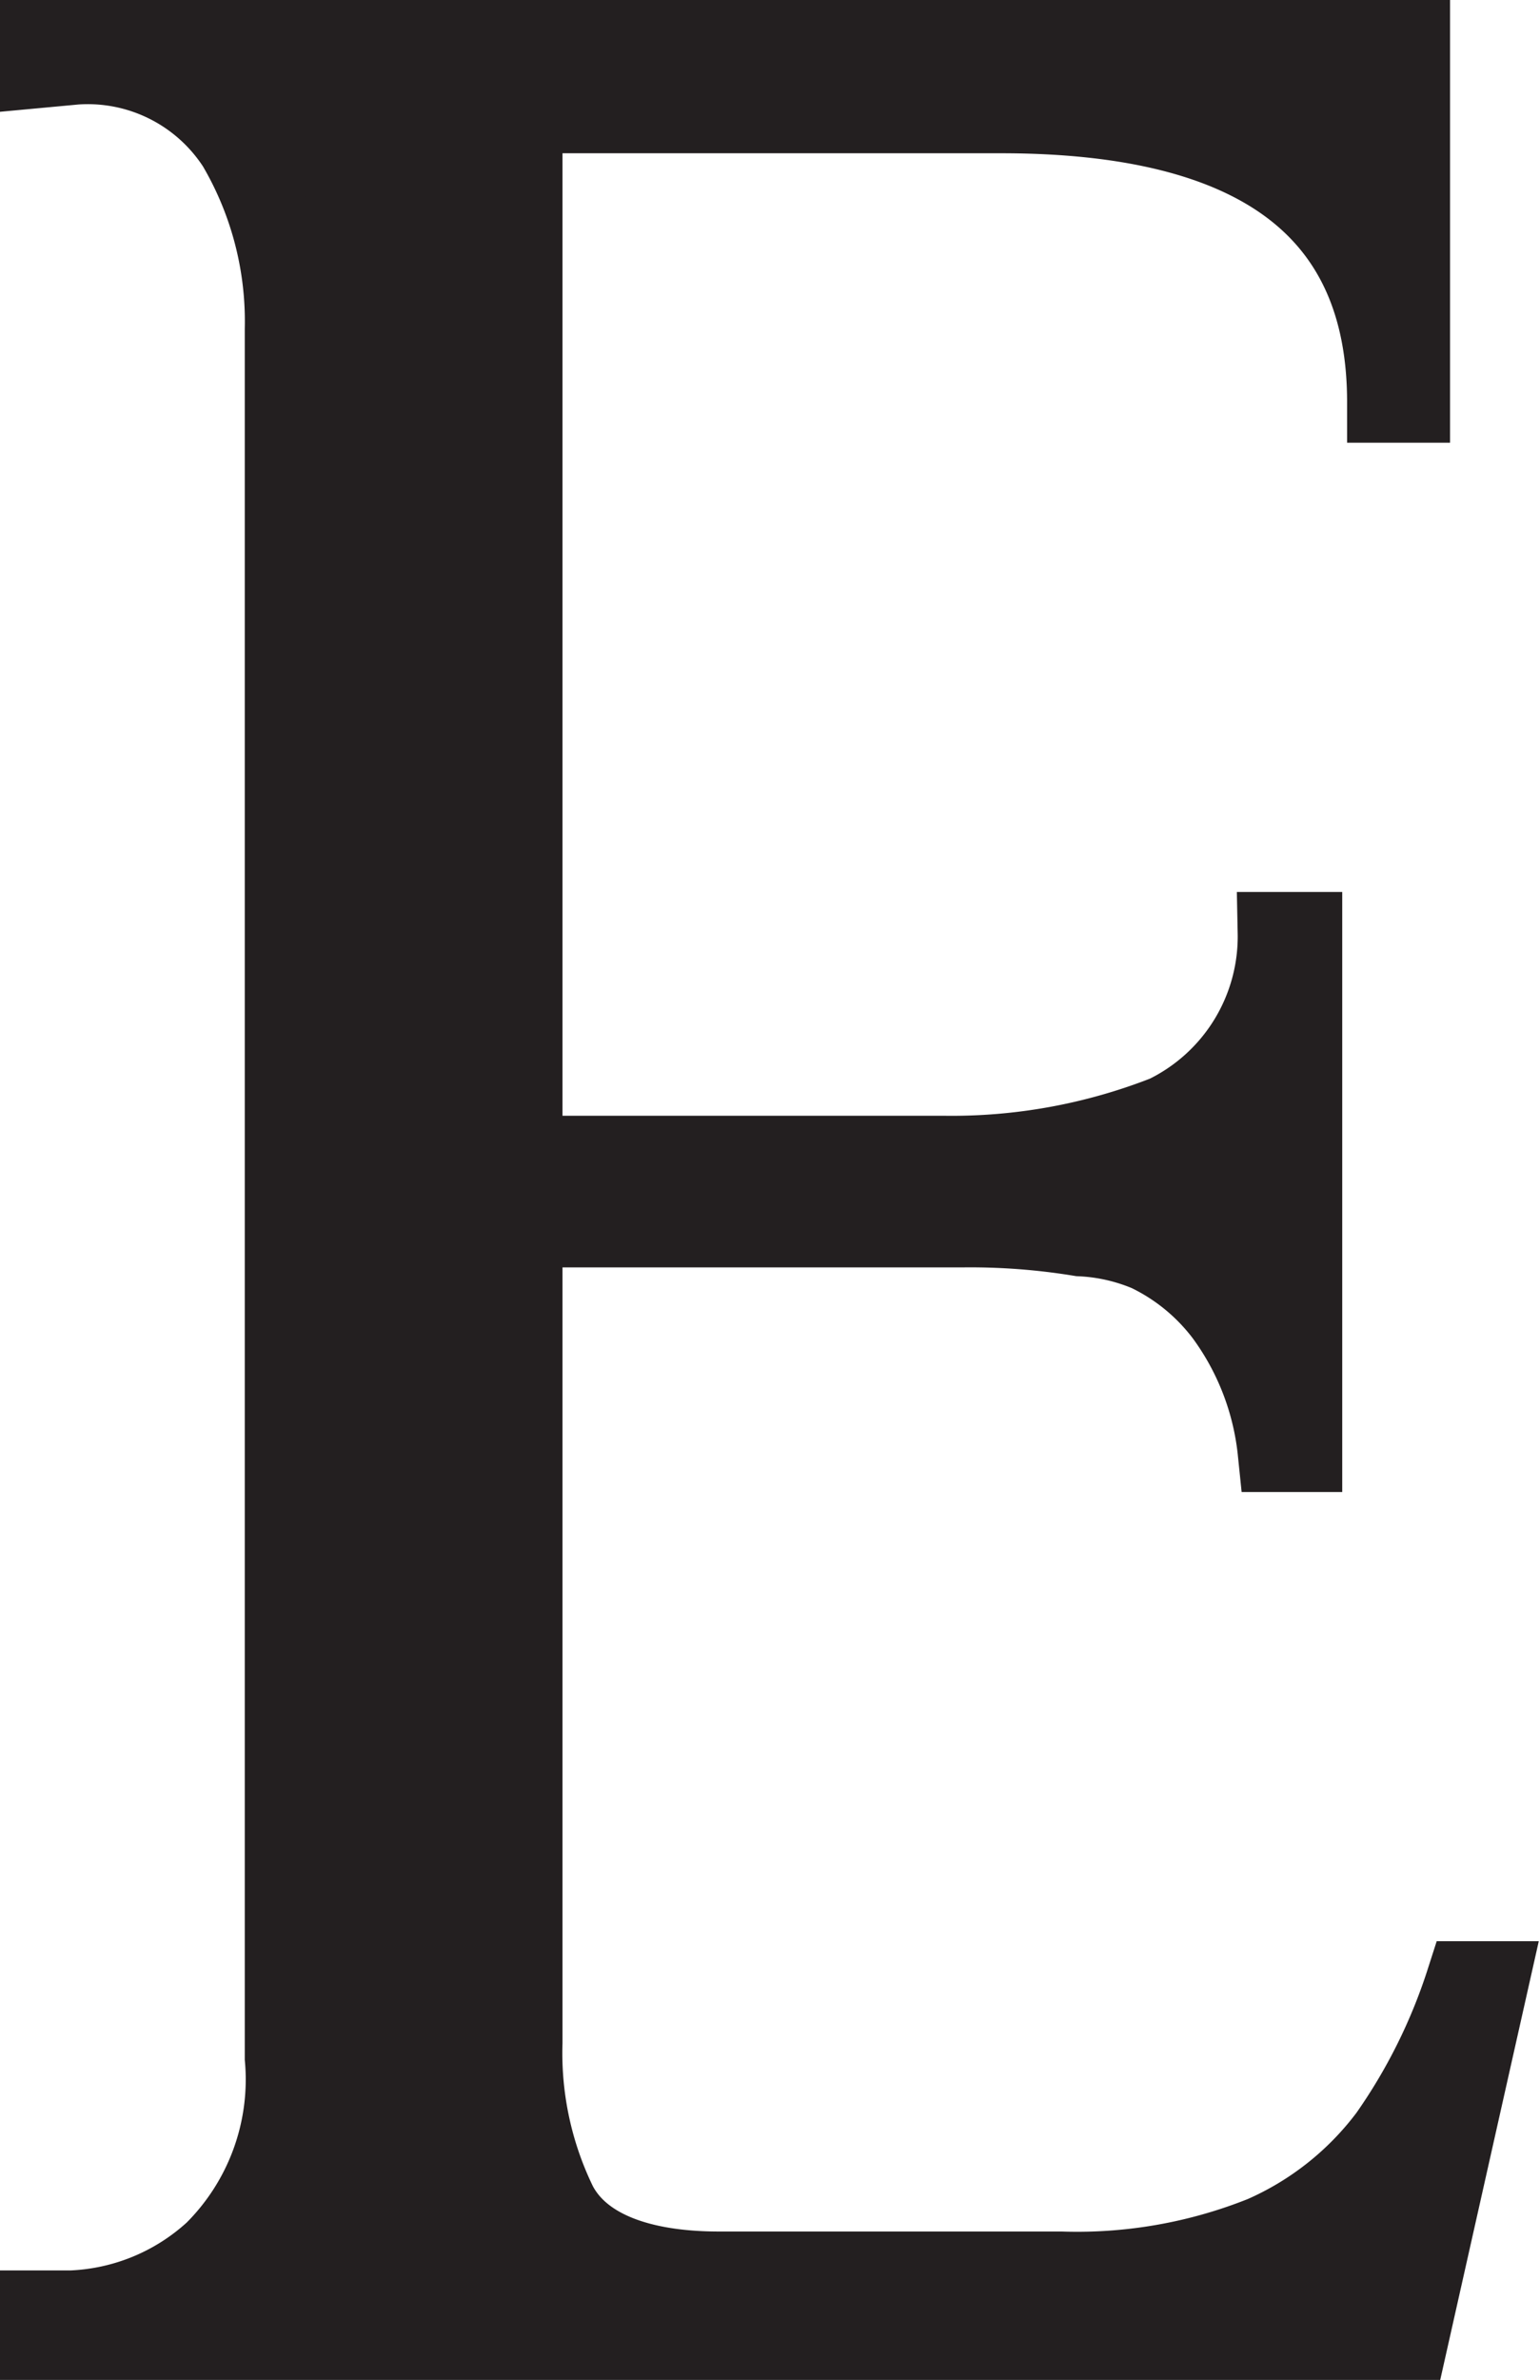 <svg id="Layer_1" data-name="Layer 1" xmlns="http://www.w3.org/2000/svg" viewBox="0 0 19 29.35"><defs><style>.cls-1{fill:#231f20;stroke:#231f20;stroke-miterlimit:10;}</style></defs><path class="cls-1" d="M5.24.33V0H22.13V4.46h-.27q0-3.57-4.77-3.57H11.18V13.76h5.2a7.25,7.25,0,0,0,2.75-.5A2.46,2.46,0,0,0,20.51,11h.29V17.4h-.29a3.46,3.46,0,0,0-.65-1.69,2.6,2.6,0,0,0-.95-.78,2.44,2.44,0,0,0-.84-.19,8.41,8.41,0,0,0-1.44-.11H11.18V24.69a4.26,4.26,0,0,0,.43,2c.29.55,1,.83,2,.83h4.22a6.19,6.19,0,0,0,2.5-.44,3.9,3.9,0,0,0,1.55-1.23,7.1,7.1,0,0,0,.95-1.91h.27l-1,4.45H5.24V28h.38a2.78,2.78,0,0,0,1.77-.73,3,3,0,0,0,.87-2.39V3.56a4.29,4.29,0,0,0-.59-2.27,2.2,2.2,0,0,0-2-1Z" transform="translate(-4.74 0.5)"/></svg>